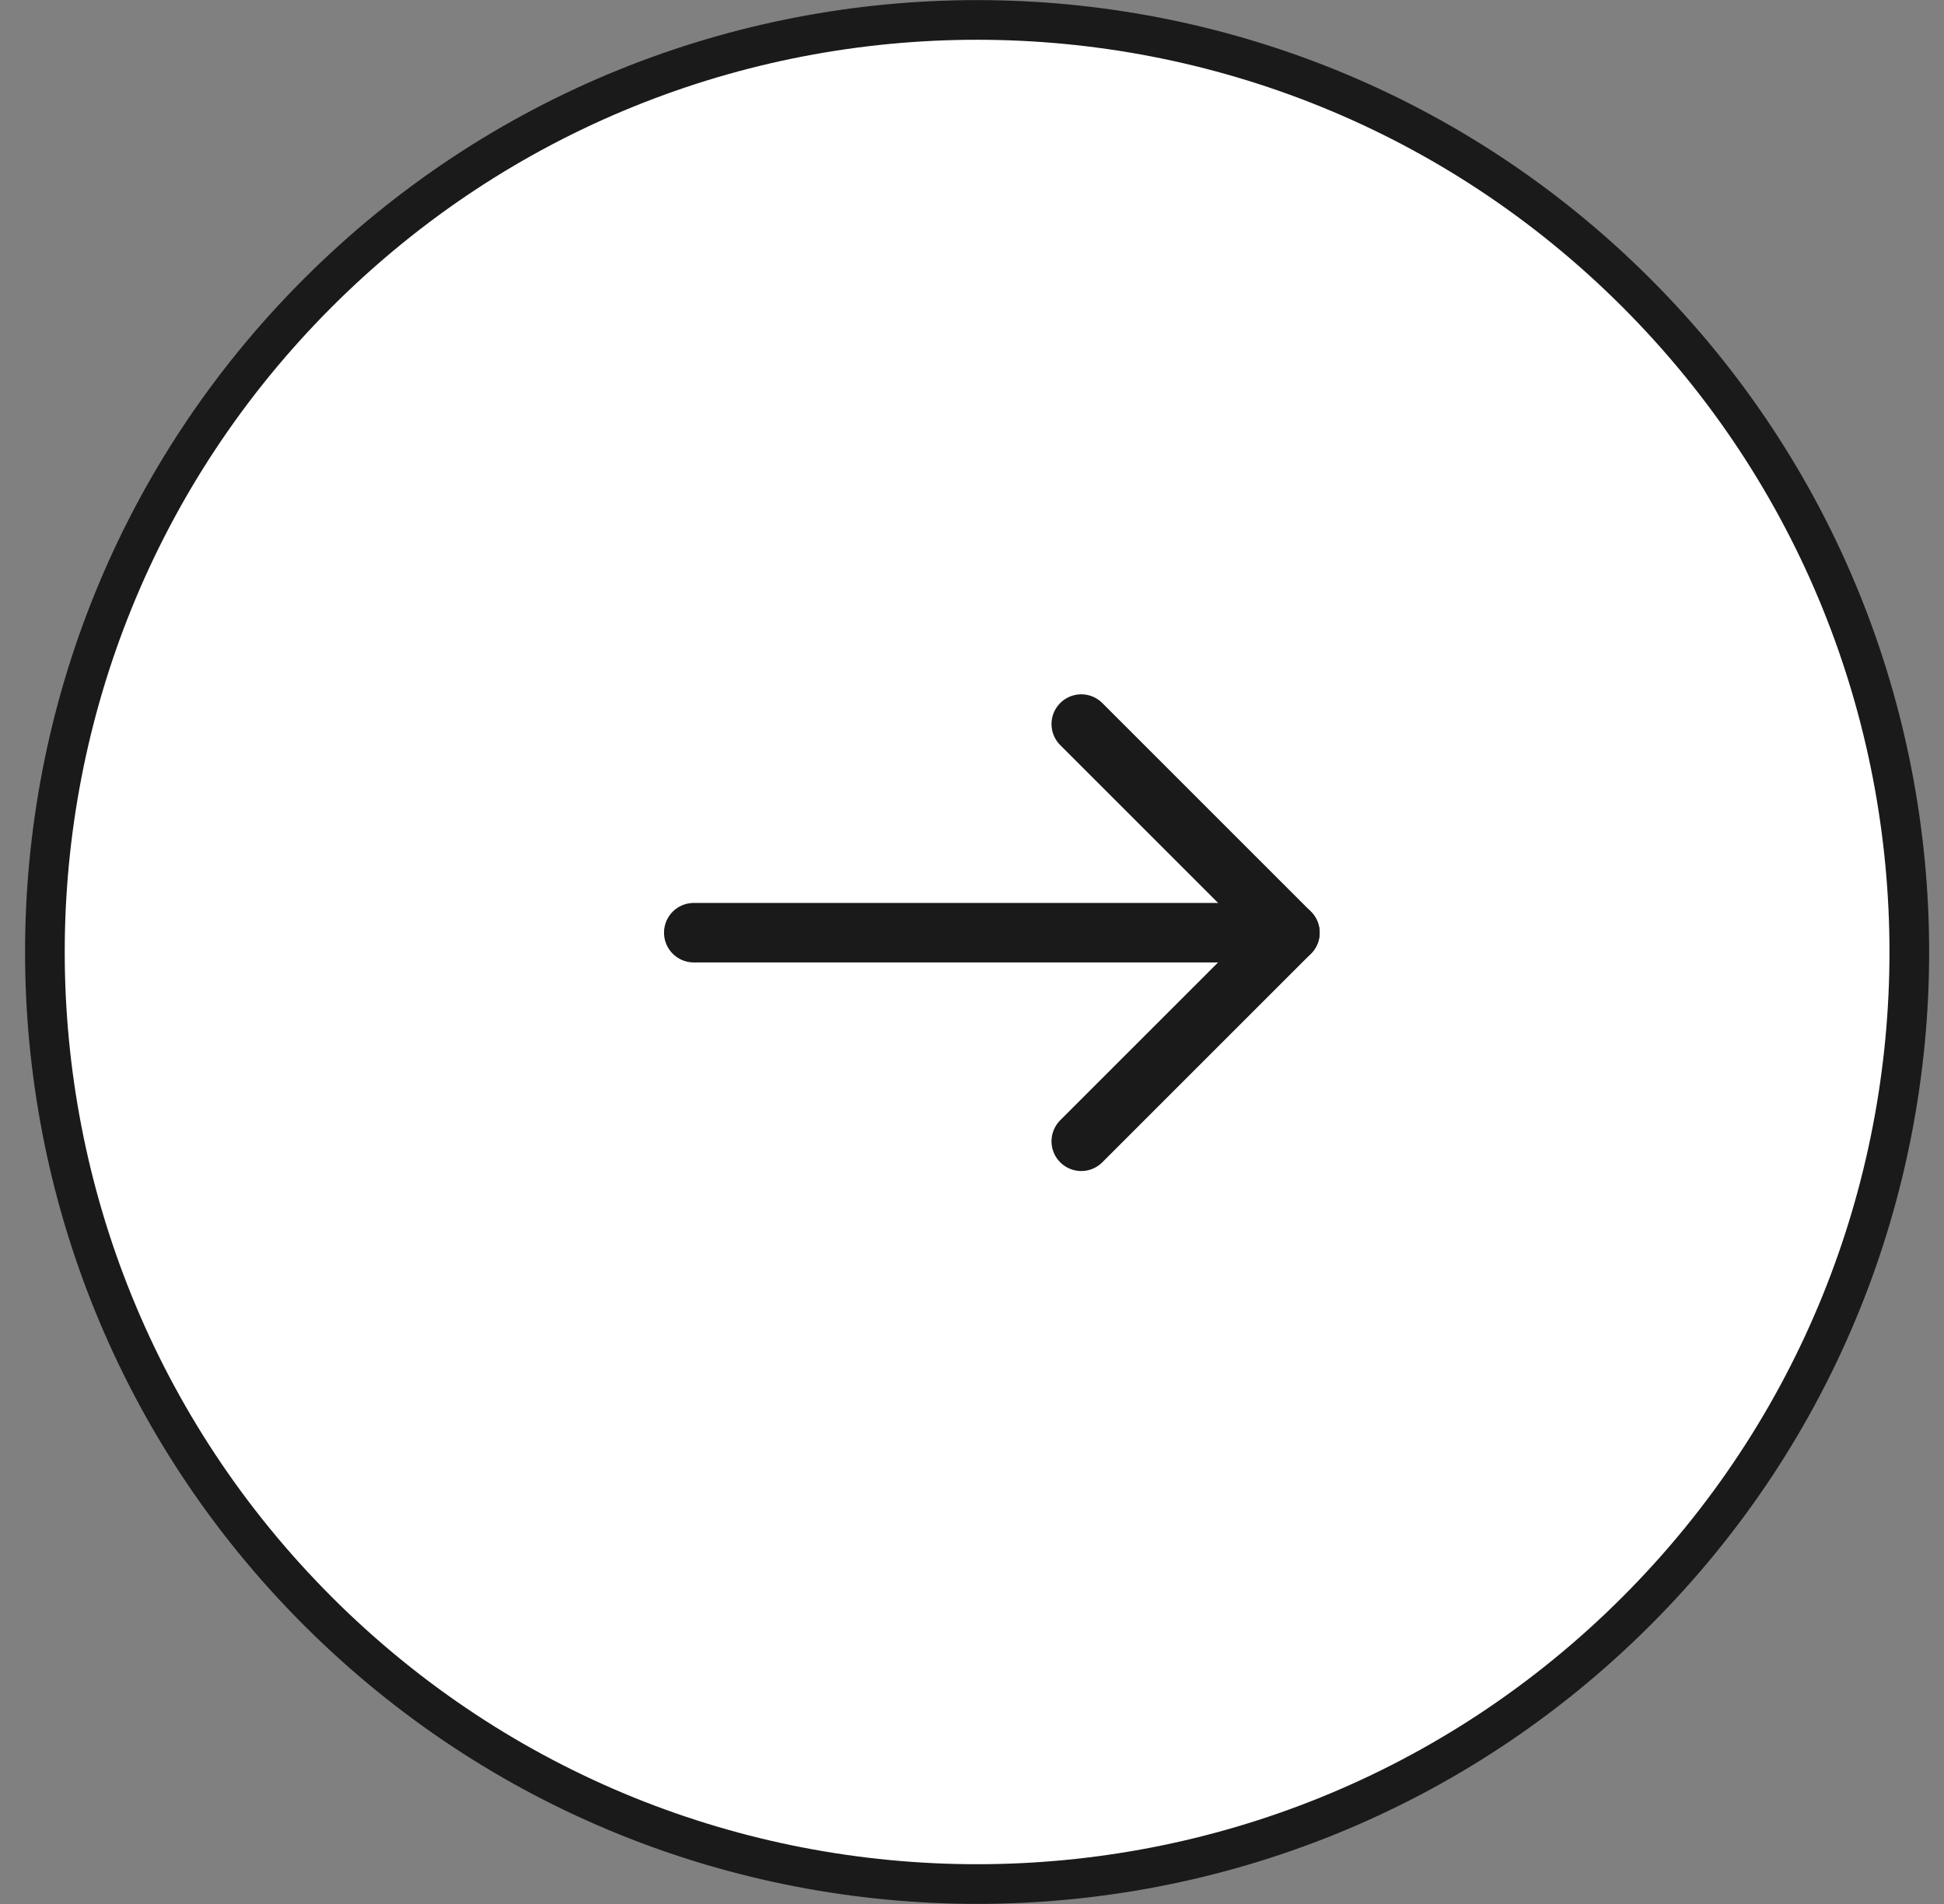 <svg width="49" height="48" viewBox="0 0 49 48" fill="none" xmlns="http://www.w3.org/2000/svg">
<rect x="0" y="0" width="49" height="48" fill="#808080" stroke="none"/>
<g clip-path="url(#clip0)">
<path d="M41.246 7.383C50.419 16.557 50.419 31.443 41.246 40.617C32.072 49.791 17.186 49.791 8.012 40.617C-1.162 31.443 -1.162 16.557 8.012 7.383C17.186 -1.791 32.072 -1.791 41.246 7.383Z" fill="white" stroke="#1A1A1A" stroke-miterlimit="10"/>
<path d="M17.487 23.513H32.513" stroke="#1A1A1A" stroke-width="1.5" stroke-linecap="round" stroke-linejoin="round"/>
<path d="M27.254 18.254L32.513 23.513L27.254 28.772" stroke="#1A1A1A" stroke-width="1.5" stroke-linecap="round" stroke-linejoin="round"/>
</g>
<defs>
<clipPath id="clip0">
<rect width="49" height="48" fill="white"/>
</clipPath>
</defs>
</svg>
